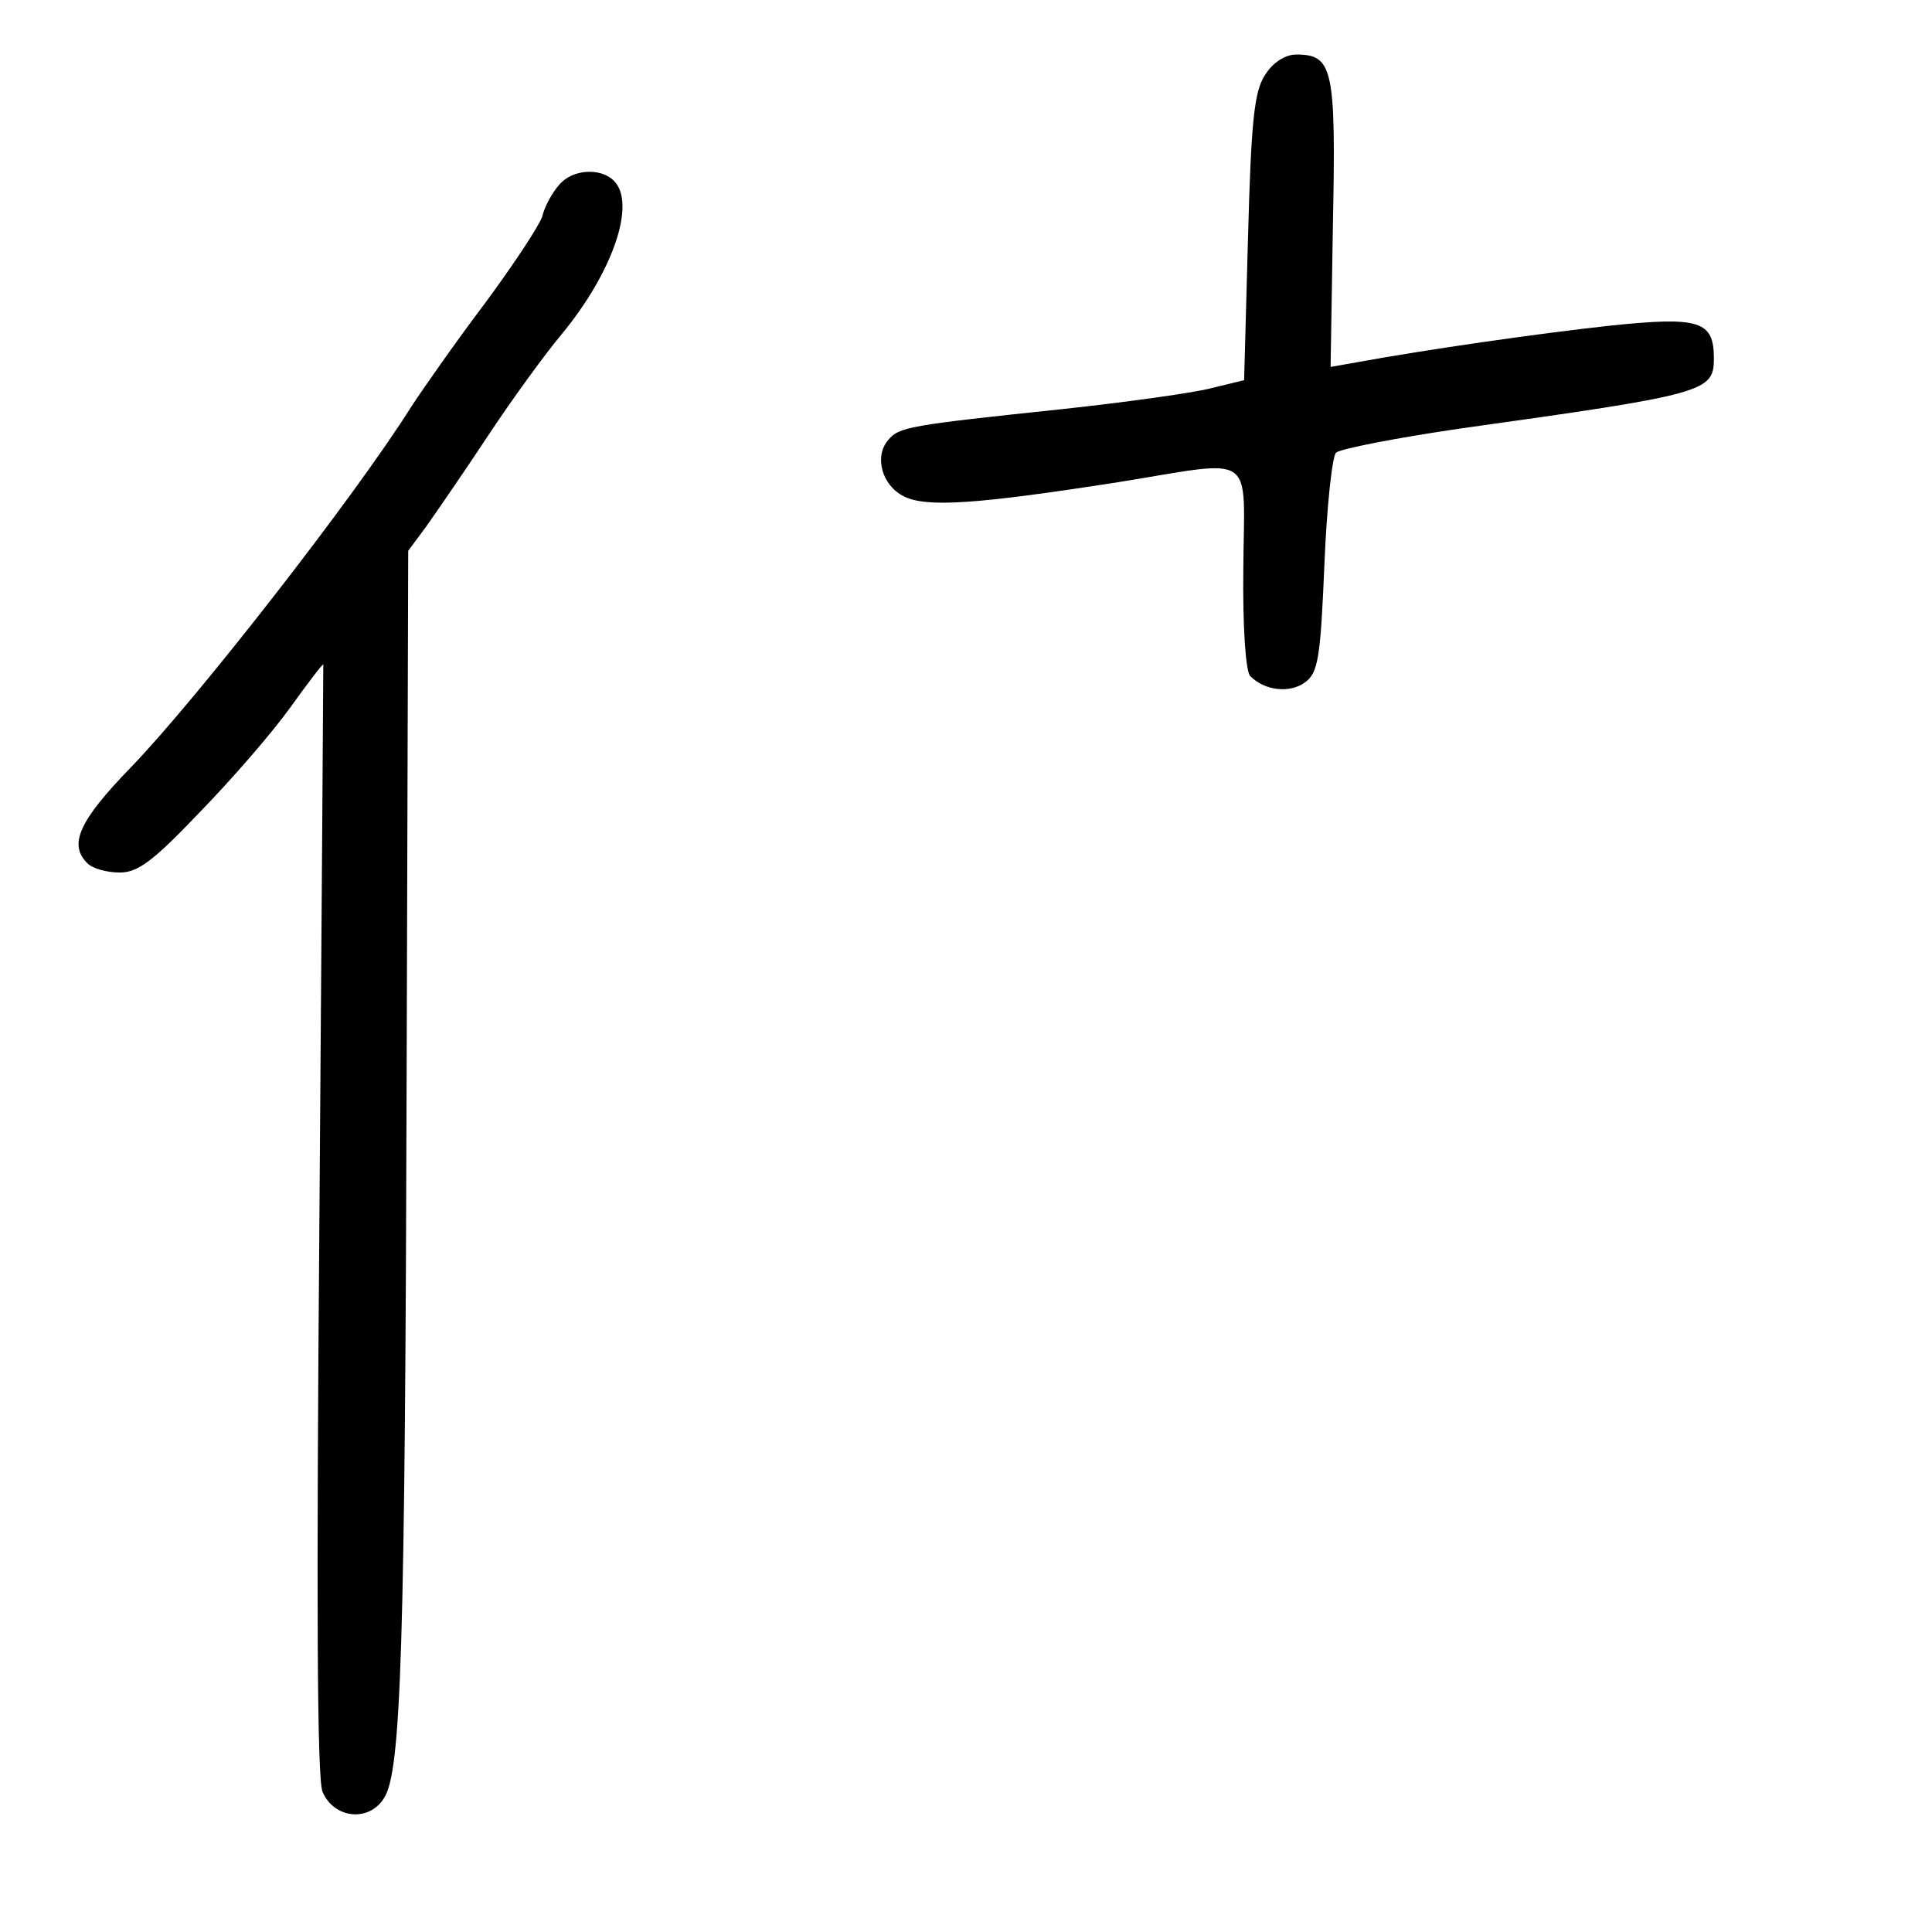 <?xml version="1.0" standalone="no"?>
<!DOCTYPE svg PUBLIC "-//W3C//DTD SVG 20010904//EN"
 "http://www.w3.org/TR/2001/REC-SVG-20010904/DTD/svg10.dtd">
<svg version="1.0" xmlns="http://www.w3.org/2000/svg"
 width="248pt" height="248pt" viewBox="0 0 248 248"
 preserveAspectRatio="xMidYMid meet">
<g transform="translate(0,248) scale(0.1,-0.1)"
fill="#000000" stroke="none">
<path d="M1624 2384 c-14 -21 -18 -59 -22 -209 l-5 -183 -41 -10 c-22 -6 -108
-18 -191 -27 -199 -21 -211 -23 -225 -40 -18 -21 -8 -58 20 -72 29 -15 95 -10
275 18 180 29 162 41 161 -110 -1 -75 3 -134 9 -139 19 -19 51 -22 70 -8 17
12 20 31 25 150 3 75 10 140 15 145 6 5 78 19 160 31 315 44 325 47 325 90 0
48 -18 54 -133 42 -92 -10 -238 -31 -325 -47 l-34 -6 3 184 c4 199 0 217 -47
217 -14 0 -30 -10 -40 -26z"/>
<path d="M718 2243 c-9 -10 -19 -28 -22 -41 -4 -12 -37 -62 -74 -112 -37 -49
-79 -109 -94 -132 -73 -116 -275 -375 -360 -463 -67 -69 -80 -99 -56 -123 7
-7 25 -12 42 -12 23 0 43 15 102 77 41 42 93 102 116 134 23 32 42 57 43 56 0
-1 -2 -321 -5 -712 -4 -493 -3 -718 4 -735 15 -35 60 -39 79 -8 22 34 27 189
29 937 l2 664 23 31 c12 17 48 69 79 116 31 47 74 106 95 131 66 80 96 168 67
197 -17 17 -53 15 -70 -5z"/>
</g>
</svg>
